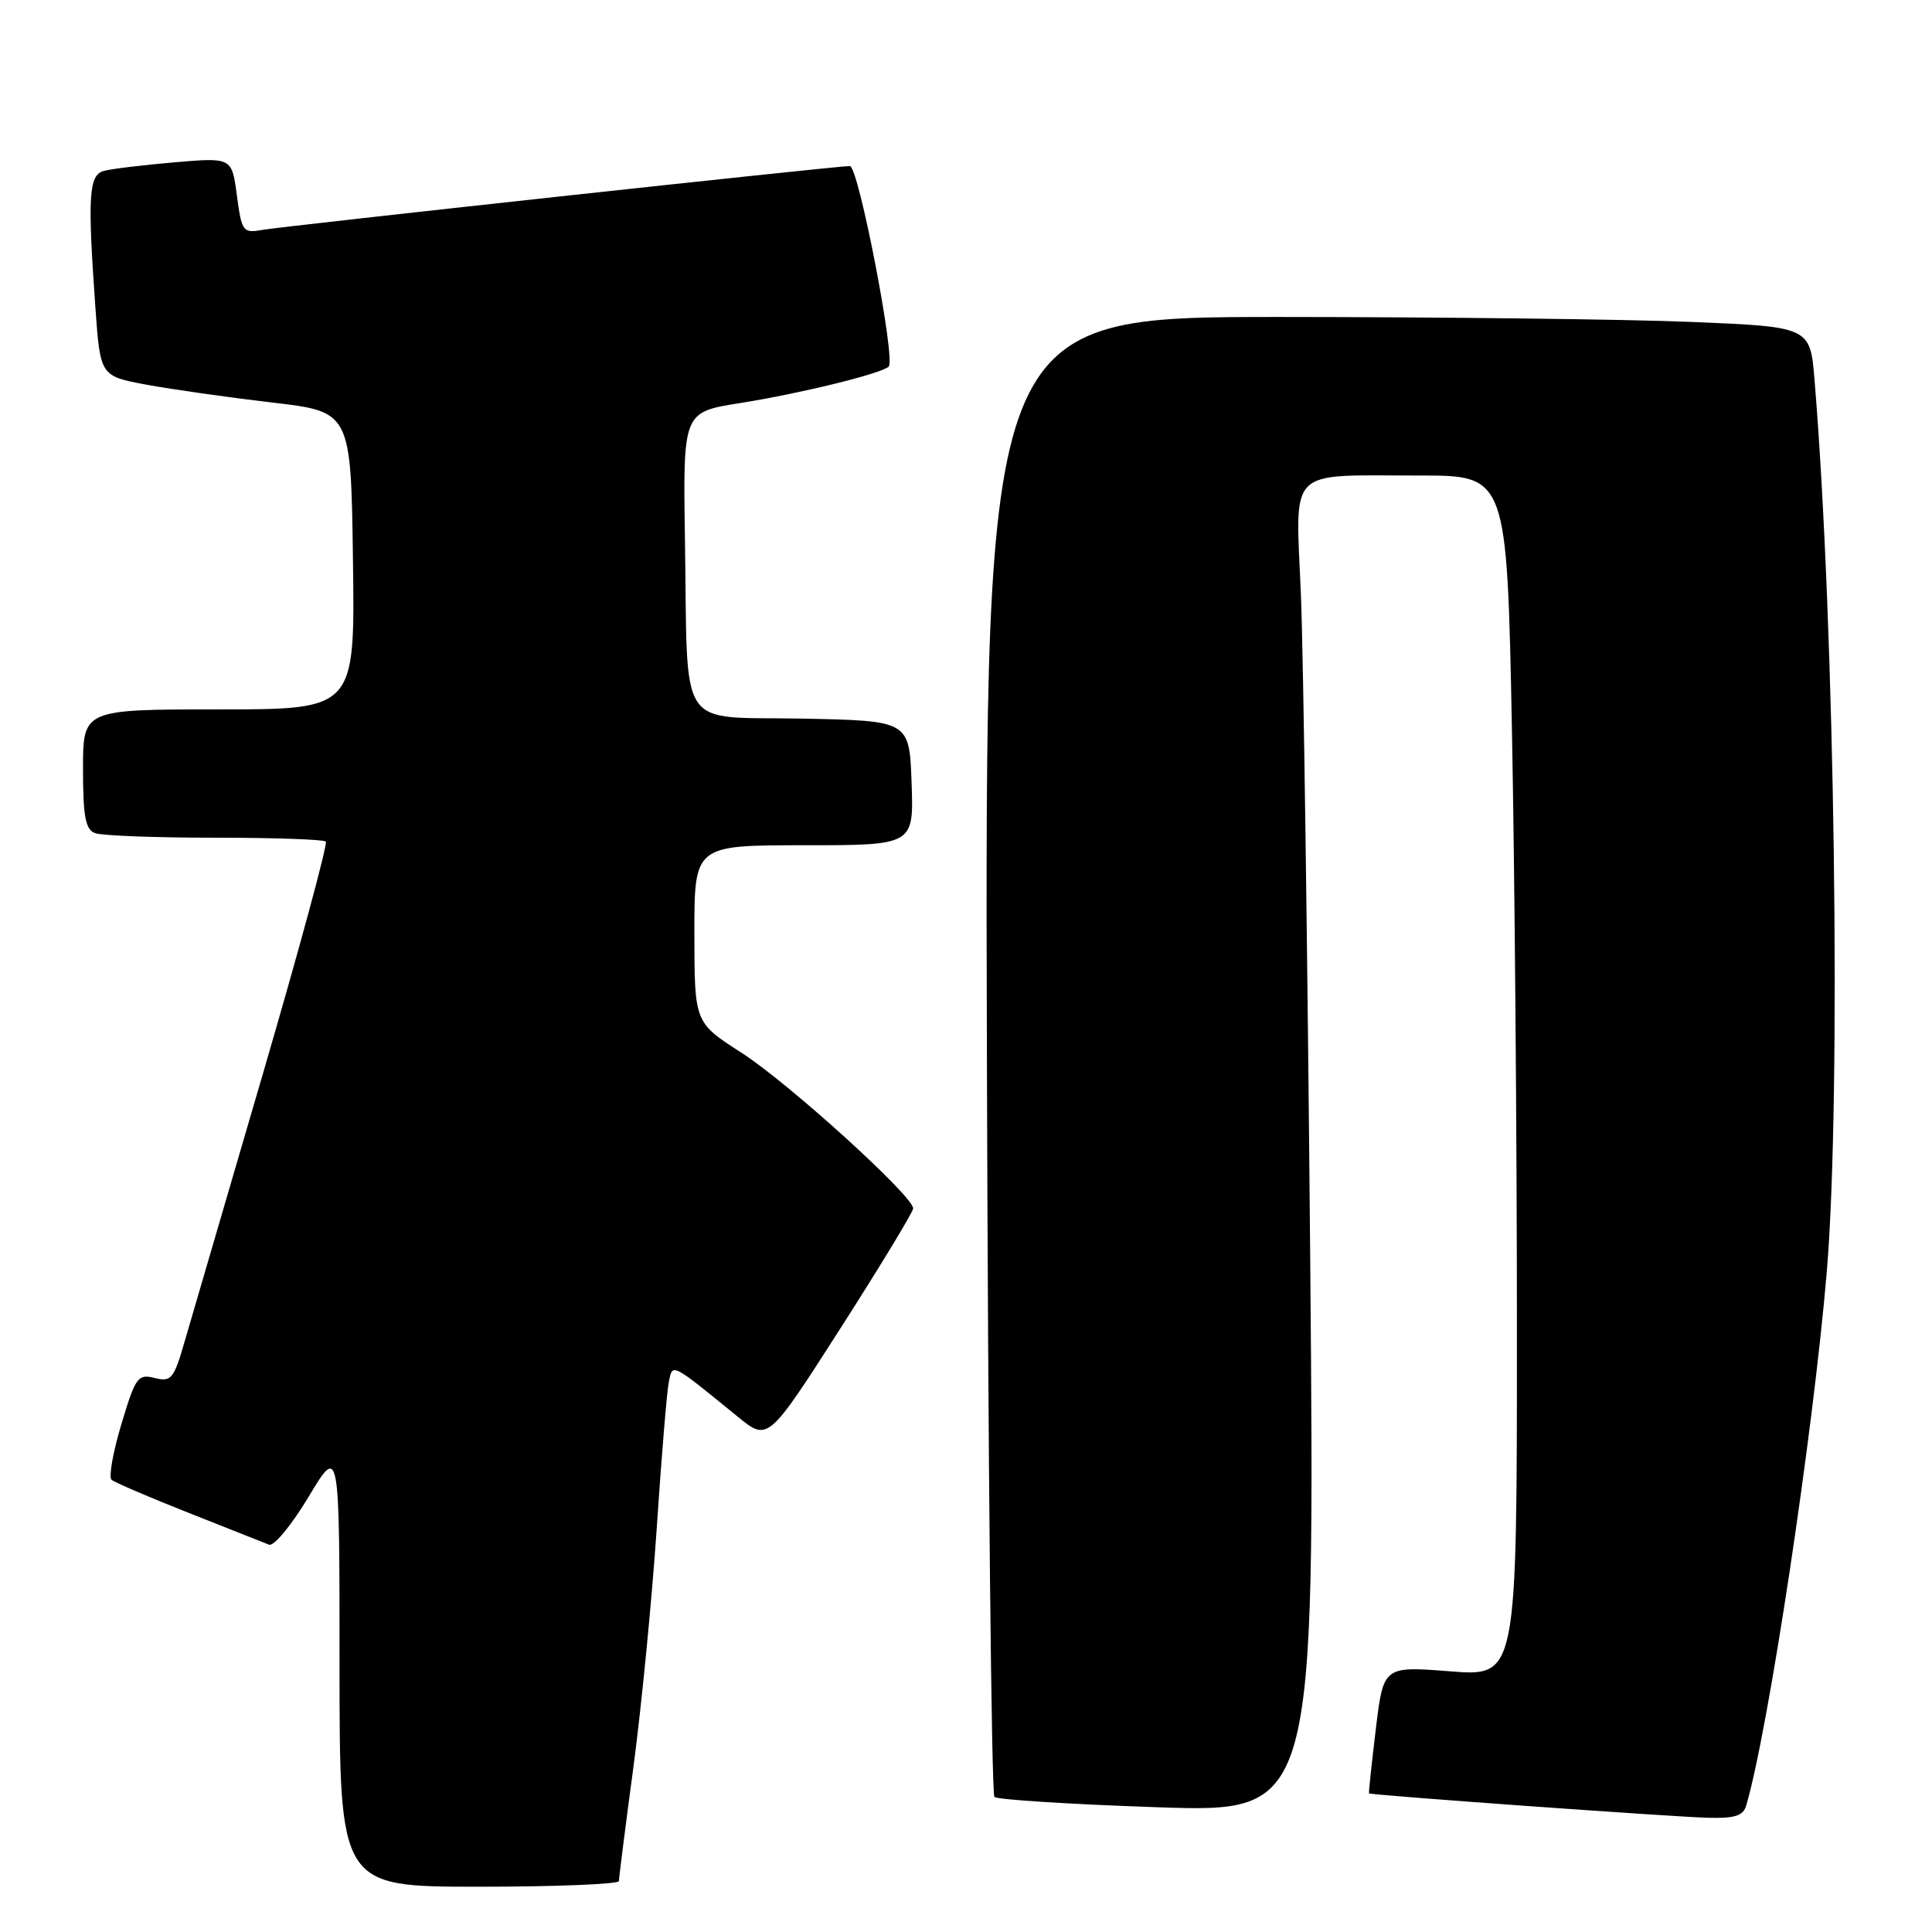 <?xml version="1.0" encoding="UTF-8" standalone="no"?>
<!DOCTYPE svg PUBLIC "-//W3C//DTD SVG 1.1//EN" "http://www.w3.org/Graphics/SVG/1.1/DTD/svg11.dtd" >
<svg xmlns="http://www.w3.org/2000/svg" xmlns:xlink="http://www.w3.org/1999/xlink" version="1.1" viewBox="0 0 256 256">
 <g >
 <path fill="currentColor"
d=" M 82.01 249.25 C 82.01 248.84 82.88 241.97 83.95 234.00 C 85.01 226.03 86.39 211.85 87.02 202.50 C 87.64 193.15 88.36 184.46 88.61 183.19 C 89.13 180.59 88.78 180.42 97.78 187.74 C 101.77 190.99 101.77 190.99 111.39 175.97 C 116.67 167.72 121.00 160.58 121.00 160.12 C 121.00 158.48 104.41 143.44 98.26 139.50 C 92.02 135.50 92.02 135.50 92.01 123.75 C 92.00 112.00 92.00 112.00 106.54 112.00 C 121.08 112.00 121.08 112.00 120.79 103.75 C 120.50 95.50 120.50 95.50 106.29 95.22 C 89.52 94.90 91.16 97.39 90.76 71.55 C 90.50 54.61 90.50 54.61 98.00 53.42 C 106.05 52.14 116.84 49.50 117.76 48.57 C 118.71 47.62 113.75 22.00 112.61 22.00 C 110.80 22.00 37.69 29.95 34.78 30.46 C 32.18 30.92 32.03 30.71 31.39 25.90 C 30.72 20.86 30.72 20.86 23.11 21.51 C 18.93 21.87 14.71 22.38 13.75 22.65 C 11.76 23.20 11.59 25.96 12.64 40.76 C 13.29 49.83 13.29 49.83 19.39 50.97 C 22.75 51.59 30.22 52.65 36.00 53.33 C 46.50 54.55 46.50 54.55 46.77 74.27 C 47.04 94.00 47.04 94.00 29.02 94.00 C 11.00 94.00 11.00 94.00 11.00 101.89 C 11.00 108.17 11.32 109.91 12.58 110.39 C 13.45 110.73 20.58 111.00 28.42 111.00 C 36.25 111.00 42.90 111.23 43.17 111.51 C 43.45 111.79 39.70 125.62 34.84 142.26 C 29.98 158.89 25.30 174.91 24.44 177.84 C 23.03 182.72 22.68 183.14 20.49 182.59 C 18.27 182.03 17.95 182.47 16.08 188.72 C 14.97 192.43 14.38 195.74 14.78 196.08 C 15.18 196.42 19.77 198.40 25.00 200.46 C 30.23 202.53 35.02 204.43 35.65 204.68 C 36.29 204.93 38.65 202.07 40.90 198.32 C 44.99 191.50 44.99 191.50 44.99 220.75 C 45.00 250.00 45.00 250.00 63.50 250.00 C 73.67 250.00 82.00 249.66 82.01 249.25 Z  M 231.38 239.25 C 234.30 229.39 240.27 189.82 242.06 168.50 C 243.99 145.37 243.14 83.07 240.44 50.40 C 239.86 43.31 239.86 43.31 224.18 42.66 C 215.56 42.30 190.95 42.01 169.50 42.00 C 130.50 42.00 130.50 42.00 130.77 139.72 C 130.92 193.47 131.37 237.74 131.77 238.10 C 132.17 238.47 141.89 239.08 153.37 239.47 C 174.24 240.17 174.24 240.17 173.61 166.84 C 173.26 126.50 172.71 86.93 172.38 78.89 C 171.68 61.61 170.27 63.03 188.09 63.01 C 199.68 63.00 199.68 63.00 200.34 96.75 C 200.70 115.31 201.00 151.12 201.00 176.33 C 201.00 222.15 201.00 222.15 192.16 221.46 C 183.31 220.77 183.31 220.77 182.30 229.13 C 181.75 233.73 181.34 237.56 181.40 237.63 C 181.57 237.86 221.17 240.71 226.18 240.86 C 229.85 240.97 230.98 240.62 231.38 239.25 Z "/>
</g>
</svg>